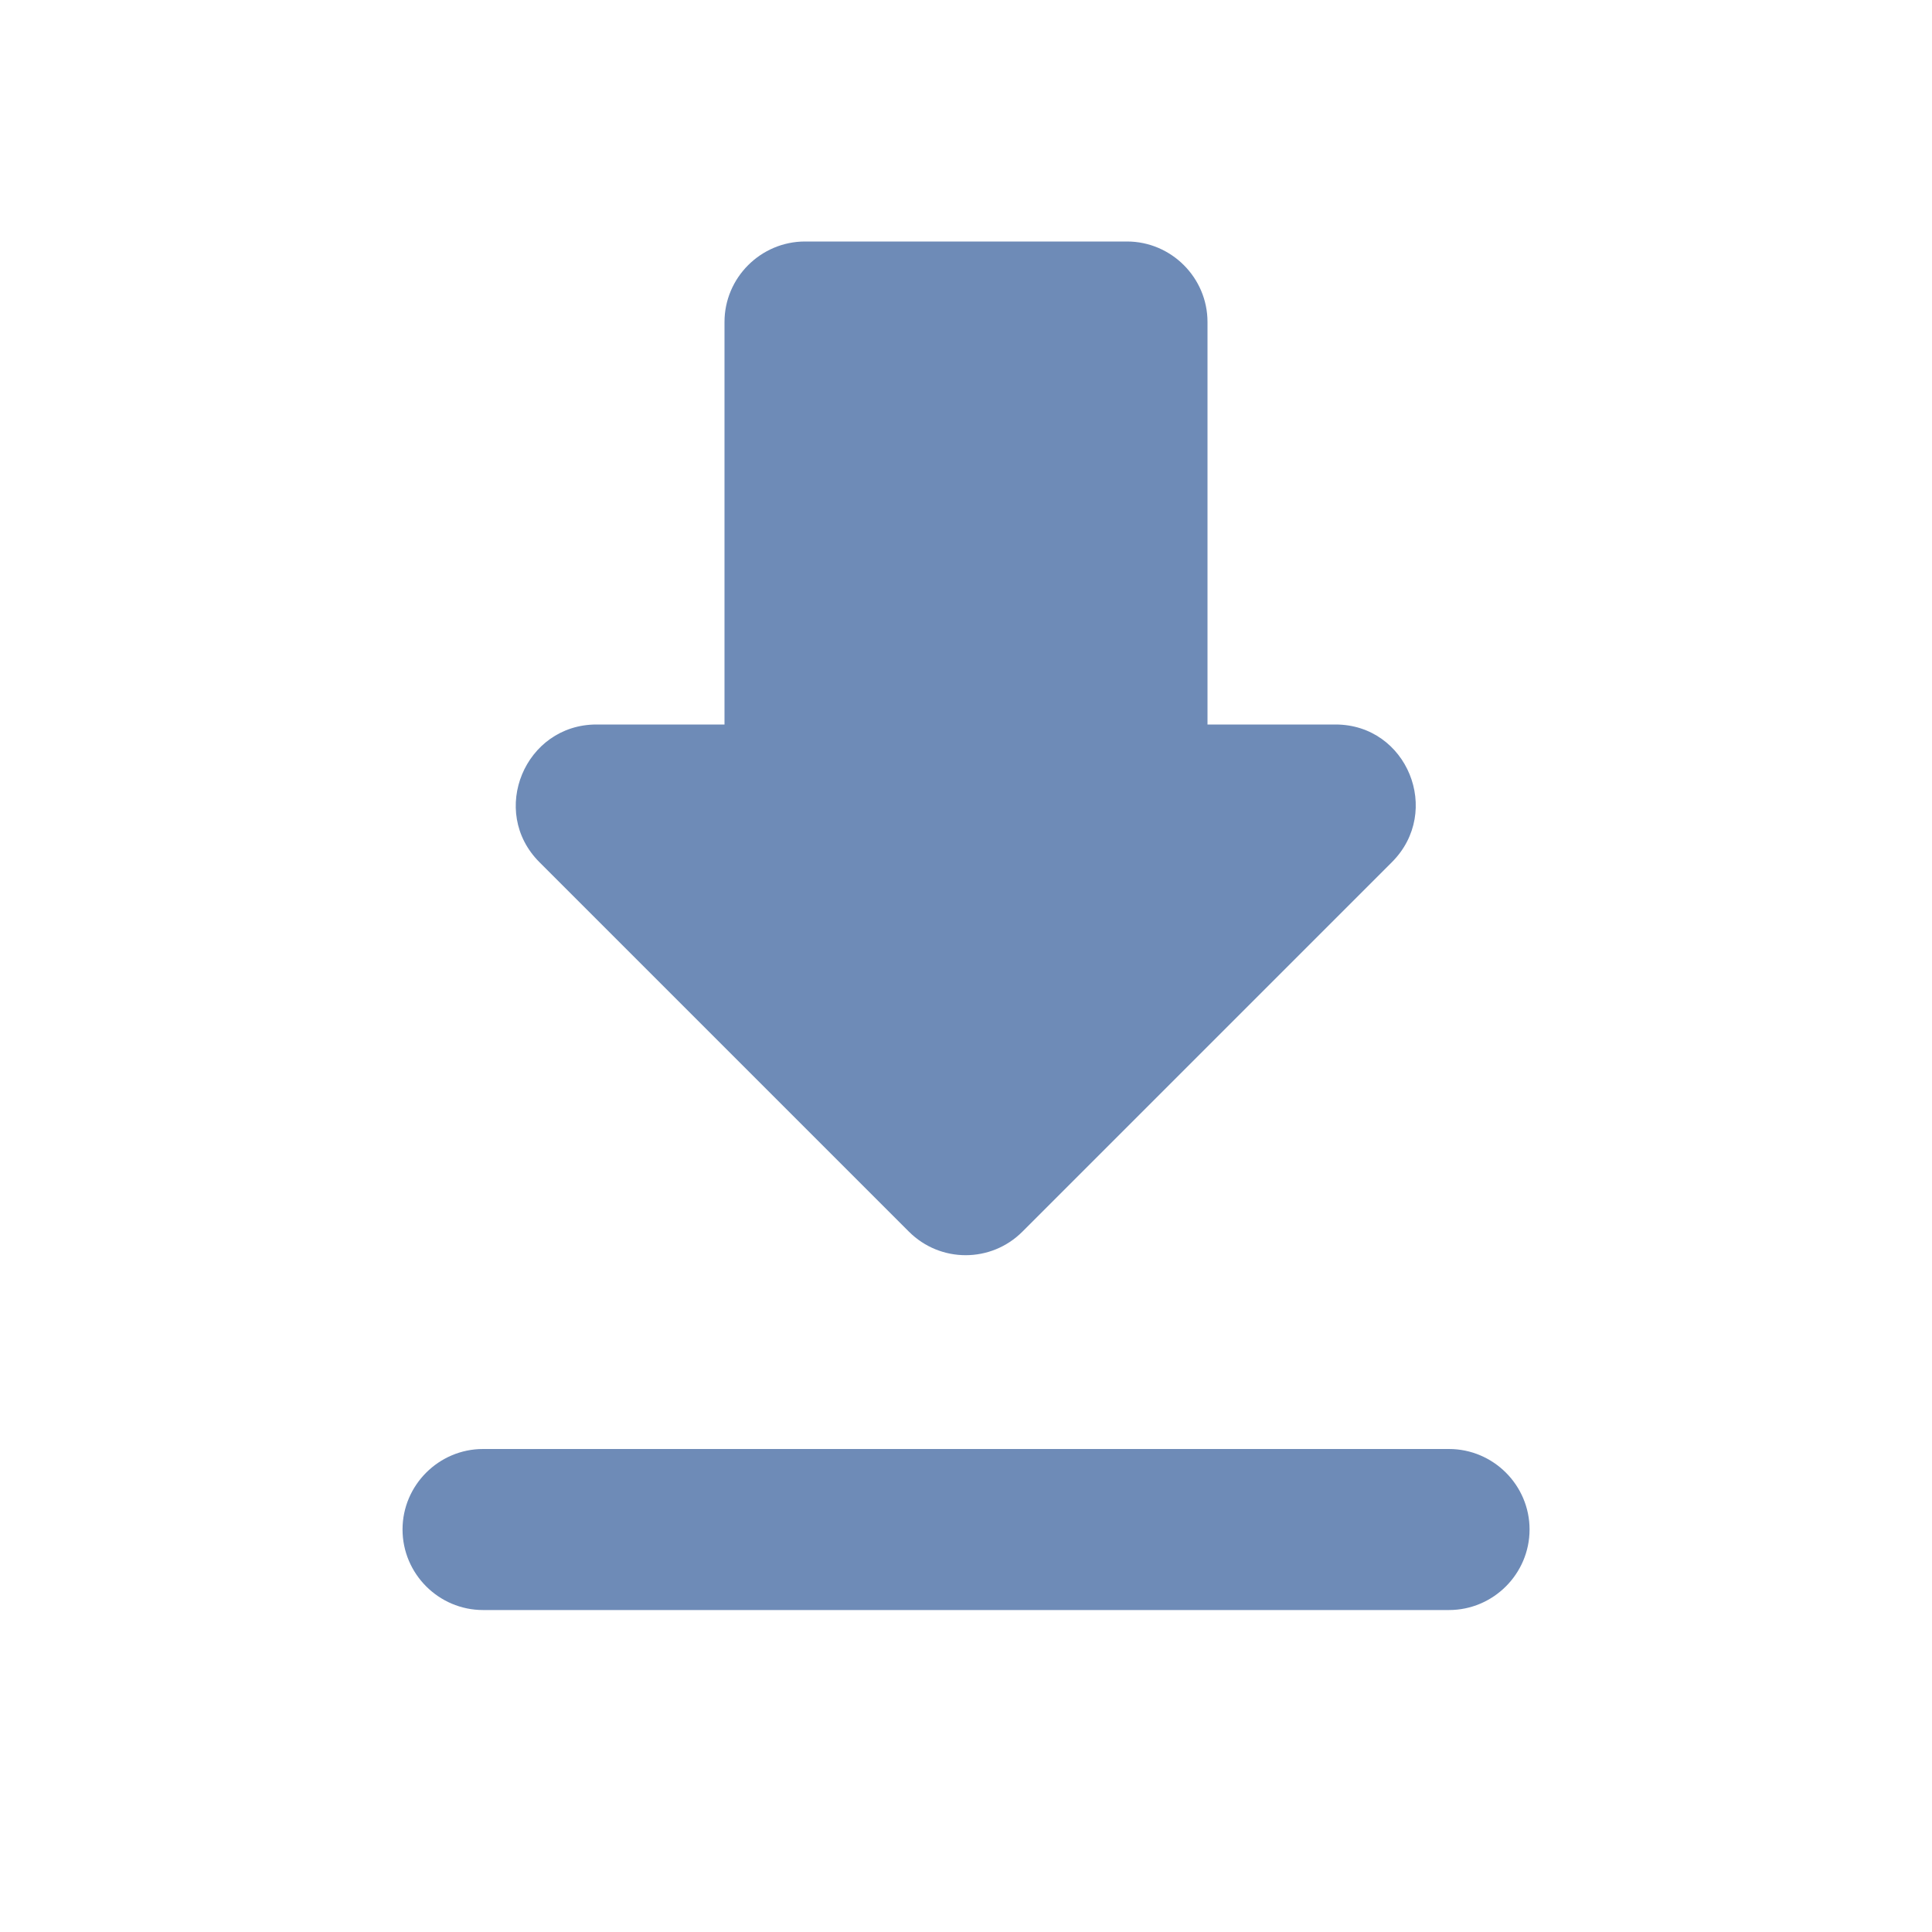 <svg width="20" height="20" viewBox="0 0 20 20" fill="none" xmlns="http://www.w3.org/2000/svg">
<g clipPath="url(#clip0_1425_2189)">
<path d="M13.825 7.5H12.5V3.333C12.5 2.875 12.125 2.5 11.667 2.5H8.334C7.875 2.5 7.5 2.875 7.5 3.333V7.5H6.175C5.434 7.5 5.059 8.4 5.584 8.925L9.409 12.75C9.734 13.075 10.259 13.075 10.584 12.75L14.409 8.925C14.934 8.4 14.567 7.5 13.825 7.5ZM4.167 15.833C4.167 16.292 4.542 16.667 5 16.667H15C15.459 16.667 15.834 16.292 15.834 15.833C15.834 15.375 15.459 15 15 15H5C4.542 15 4.167 15.375 4.167 15.833Z" fill="#6E8BB7"/>
</g>
<defs>
<clipPath id="clip0_1425_2189">
<rect width="20" height="20" fill="white"/>
</clipPath>
</defs>
</svg>
